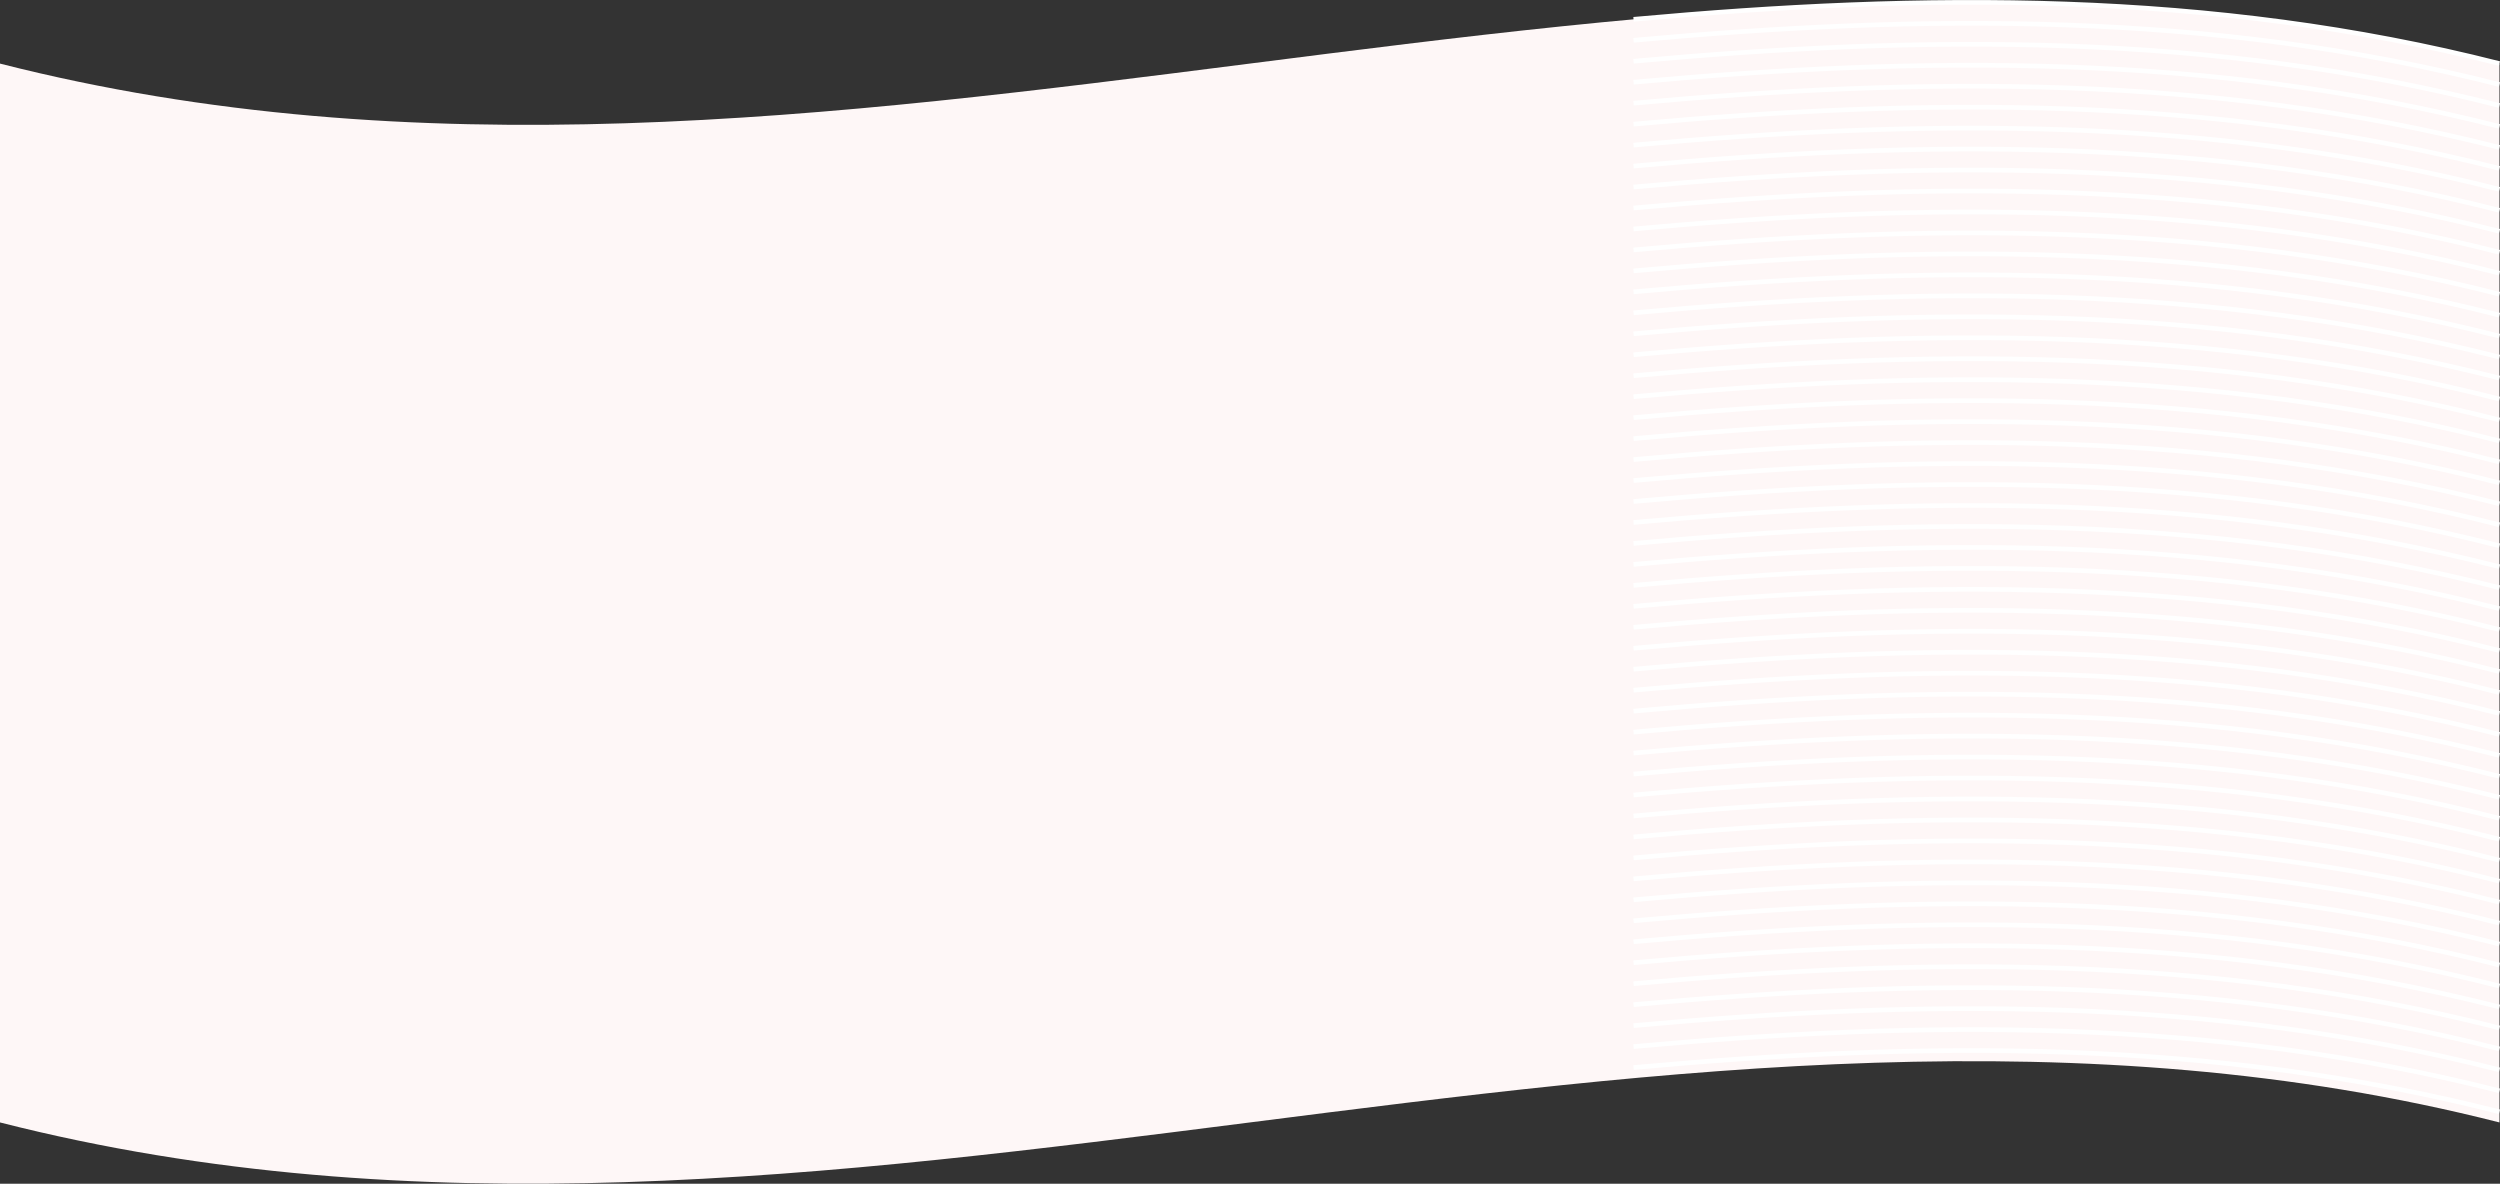 <svg xmlns="http://www.w3.org/2000/svg" viewBox="0 0 2146.49 1016.33">
    <rect x="0" y="0" width="2146.49" height="1016.33" fill="#333333" stroke="none"/>
    <g data-name="Layer 2">
        <g data-name="LAYOUT Edit">
            <path d="M2146 963.72C1430.67 781.5 715.33 1146 0 963.72V54.6c715.33 182.23 1430.67-182.22 2146 0z" fill="#fef7f7"/>
            <path d="M1402.55 916.59c247.82-22.63 495.63-25.11 743.45 38M1402.55 898.59c247.82-22.63 495.63-25.11 743.45 38M1402.55 880.59c247.82-22.63 495.63-25.11 743.45 38M1402.55 862.59c247.82-22.63 495.63-25.11 743.45 38M1402.55 844.59c247.82-22.63 495.63-25.11 743.45 38M1402.55 826.59c247.82-22.63 495.63-25.11 743.45 38M1402.55 808.59c247.82-22.63 495.63-25.11 743.45 38M1402.55 790.59c247.82-22.63 495.63-25.11 743.45 38M1402.55 772.59c247.82-22.63 495.63-25.11 743.45 38M1402.55 754.59c247.82-22.63 495.63-25.11 743.45 38M1402.55 736.59c247.82-22.63 495.63-25.11 743.45 38M1402.55 718.59c247.82-22.63 495.63-25.11 743.45 38M1402.55 700.59c247.82-22.63 495.63-25.12 743.45 38M1402.55 682.59c247.82-22.63 495.63-25.12 743.45 38M1402.55 664.59c247.82-22.63 495.63-25.12 743.45 38M1402.55 646.59c247.82-22.63 495.63-25.12 743.45 38M1402.55 628.59c247.82-22.63 495.63-25.12 743.45 38M1402.55 610.59c247.82-22.63 495.63-25.12 743.45 38M1402.55 592.59c247.82-22.63 495.63-25.12 743.45 38M1402.55 574.59c247.82-22.63 495.63-25.12 743.45 38M1402.55 556.59c247.82-22.63 495.63-25.12 743.45 38M1402.55 538.59c247.82-22.63 495.63-25.12 743.45 38M1402.55 520.59c247.82-22.63 495.63-25.12 743.45 38M1402.55 502.59c247.82-22.63 495.63-25.12 743.45 38M1402.55 484.59c247.82-22.63 495.63-25.12 743.45 38M1402.55 466.59c247.82-22.63 495.63-25.12 743.45 38M1402.55 448.59c247.82-22.63 495.63-25.12 743.45 38M1402.55 430.59c247.82-22.63 495.63-25.12 743.45 38M1402.55 412.59c247.82-22.63 495.63-25.12 743.45 38M1402.55 394.59c247.82-22.63 495.63-25.12 743.45 38M1402.55 376.59c247.82-22.63 495.63-25.12 743.45 38M1402.55 358.59c247.82-22.63 495.63-25.12 743.45 38M1402.55 340.59c247.82-22.63 495.63-25.12 743.45 38M1402.55 322.59c247.82-22.63 495.63-25.12 743.45 38M1402.55 304.59c247.82-22.63 495.63-25.12 743.45 38M1402.55 286.59c247.82-22.63 495.63-25.12 743.45 38M1402.55 268.59c247.82-22.63 495.63-25.12 743.45 38M1402.55 250.59c247.82-22.63 495.63-25.12 743.45 38M1402.55 232.59c247.82-22.63 495.63-25.12 743.45 38M1402.55 214.59c247.82-22.63 495.63-25.12 743.45 38M1402.55 196.59c247.82-22.63 495.63-25.12 743.45 38M1402.55 178.59c247.82-22.63 495.63-25.12 743.45 38M1402.55 160.59c247.82-22.63 495.63-25.12 743.45 38M1402.55 142.59c247.82-22.63 495.63-25.12 743.45 38M1402.55 124.59c247.82-22.63 495.63-25.12 743.45 38M1402.55 106.59C1650.37 84 1898.18 81.47 2146 144.6M1402.55 88.59C1650.37 66 1898.18 63.47 2146 126.6M1402.55 70.59C1650.37 48 1898.18 45.47 2146 108.6M1402.55 52.59C1650.37 30 1898.18 27.47 2146 90.6M1402.55 34.59C1650.37 12 1898.18 9.47 2146 72.6M1402.55 16.59C1650.37-6 1898.18-8.53 2146 54.6" fill="none" stroke="#fff" stroke-miterlimit="10" stroke-width="4"/>
        </g>
    </g>
</svg>
